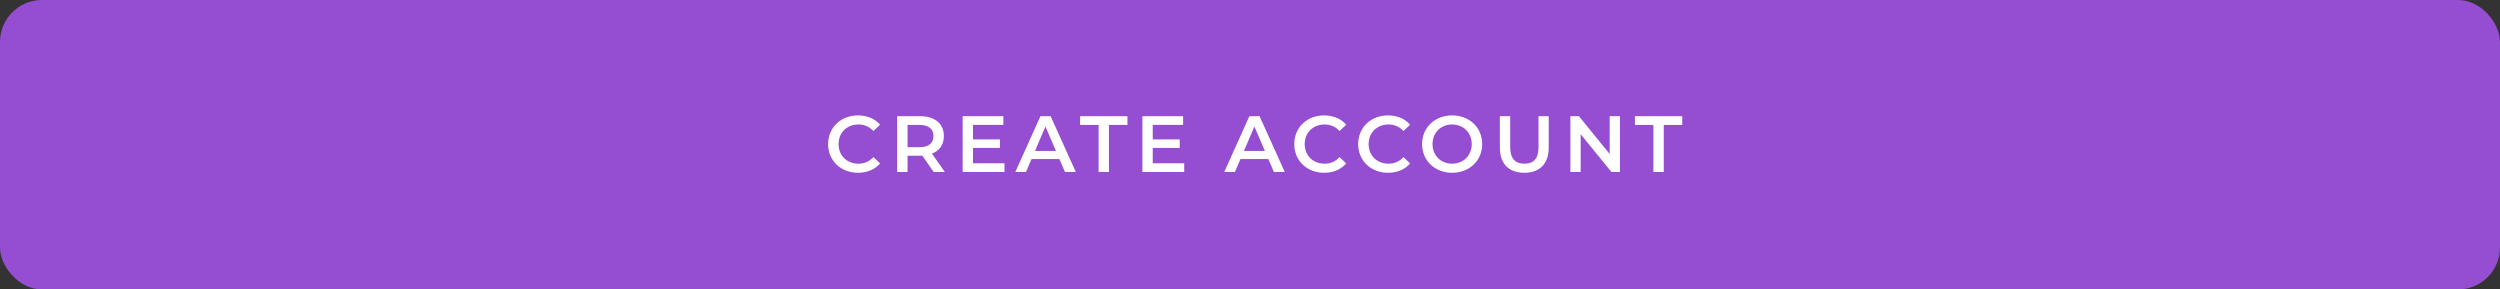 <svg width="596" height="69" viewBox="0 0 596 69" fill="none" xmlns="http://www.w3.org/2000/svg">
<rect x="0" y="0" width="596" height="69" fill="#333333" stroke="none"/>
<rect width="596" height="69" rx="10" fill="#954DD1"/>
<path d="M204.529 41.19C206.714 41.19 208.576 40.411 209.811 38.967L208.215 37.447C207.246 38.511 206.049 39.024 204.662 39.024C201.907 39.024 199.912 37.086 199.912 34.35C199.912 31.614 201.907 29.676 204.662 29.676C206.049 29.676 207.246 30.189 208.215 31.234L209.811 29.733C208.576 28.289 206.714 27.51 204.548 27.51C200.463 27.51 197.423 30.379 197.423 34.35C197.423 38.321 200.463 41.19 204.529 41.19ZM225.249 41L222.19 36.63C223.995 35.927 225.021 34.445 225.021 32.431C225.021 29.486 222.855 27.7 219.359 27.7H213.887V41H216.357V37.124H219.359C219.53 37.124 219.701 37.124 219.872 37.105L222.589 41H225.249ZM222.532 32.431C222.532 34.103 221.411 35.091 219.245 35.091H216.357V29.79H219.245C221.411 29.79 222.532 30.759 222.532 32.431ZM231.965 38.929V35.262H238.387V33.229H231.965V29.771H239.204V27.7H229.495V41H239.47V38.929H231.965ZM253.889 41H256.473L250.469 27.7H248.037L242.052 41H244.598L245.909 37.922H252.559L253.889 41ZM246.745 35.984L249.234 30.17L251.742 35.984H246.745ZM261.905 41H264.375V29.79H268.783V27.7H257.497V29.79H261.905V41ZM274.816 38.929V35.262H281.238V33.229H274.816V29.771H282.055V27.7H272.346V41H282.321V38.929H274.816ZM303.702 41H306.286L300.282 27.7H297.85L291.865 41H294.411L295.722 37.922H302.372L303.702 41ZM296.558 35.984L299.047 30.17L301.555 35.984H296.558ZM315.658 41.19C317.843 41.19 319.705 40.411 320.94 38.967L319.344 37.447C318.375 38.511 317.178 39.024 315.791 39.024C313.036 39.024 311.041 37.086 311.041 34.35C311.041 31.614 313.036 29.676 315.791 29.676C317.178 29.676 318.375 30.189 319.344 31.234L320.94 29.733C319.705 28.289 317.843 27.51 315.677 27.51C311.592 27.51 308.552 30.379 308.552 34.35C308.552 38.321 311.592 41.19 315.658 41.19ZM330.894 41.19C333.079 41.19 334.941 40.411 336.176 38.967L334.58 37.447C333.611 38.511 332.414 39.024 331.027 39.024C328.272 39.024 326.277 37.086 326.277 34.35C326.277 31.614 328.272 29.676 331.027 29.676C332.414 29.676 333.611 30.189 334.58 31.234L336.176 29.733C334.941 28.289 333.079 27.51 330.913 27.51C326.828 27.51 323.788 30.379 323.788 34.35C323.788 38.321 326.828 41.19 330.894 41.19ZM346.187 41.19C350.31 41.19 353.35 38.302 353.35 34.35C353.35 30.398 350.31 27.51 346.187 27.51C342.064 27.51 339.024 30.417 339.024 34.35C339.024 38.283 342.064 41.19 346.187 41.19ZM346.187 39.024C343.508 39.024 341.513 37.067 341.513 34.35C341.513 31.633 343.508 29.676 346.187 29.676C348.866 29.676 350.861 31.633 350.861 34.35C350.861 37.067 348.866 39.024 346.187 39.024ZM363.398 41.19C367.027 41.19 369.212 39.081 369.212 35.205V27.7H366.78V35.11C366.78 37.846 365.564 39.024 363.417 39.024C361.27 39.024 360.035 37.846 360.035 35.11V27.7H357.565V35.205C357.565 39.081 359.75 41.19 363.398 41.19ZM383.748 27.7V36.706L376.414 27.7H374.381V41H376.832V31.994L384.166 41H386.199V27.7H383.748ZM394.171 41H396.641V29.79H401.049V27.7H389.763V29.79H394.171V41Z" fill="white"/>
</svg>
